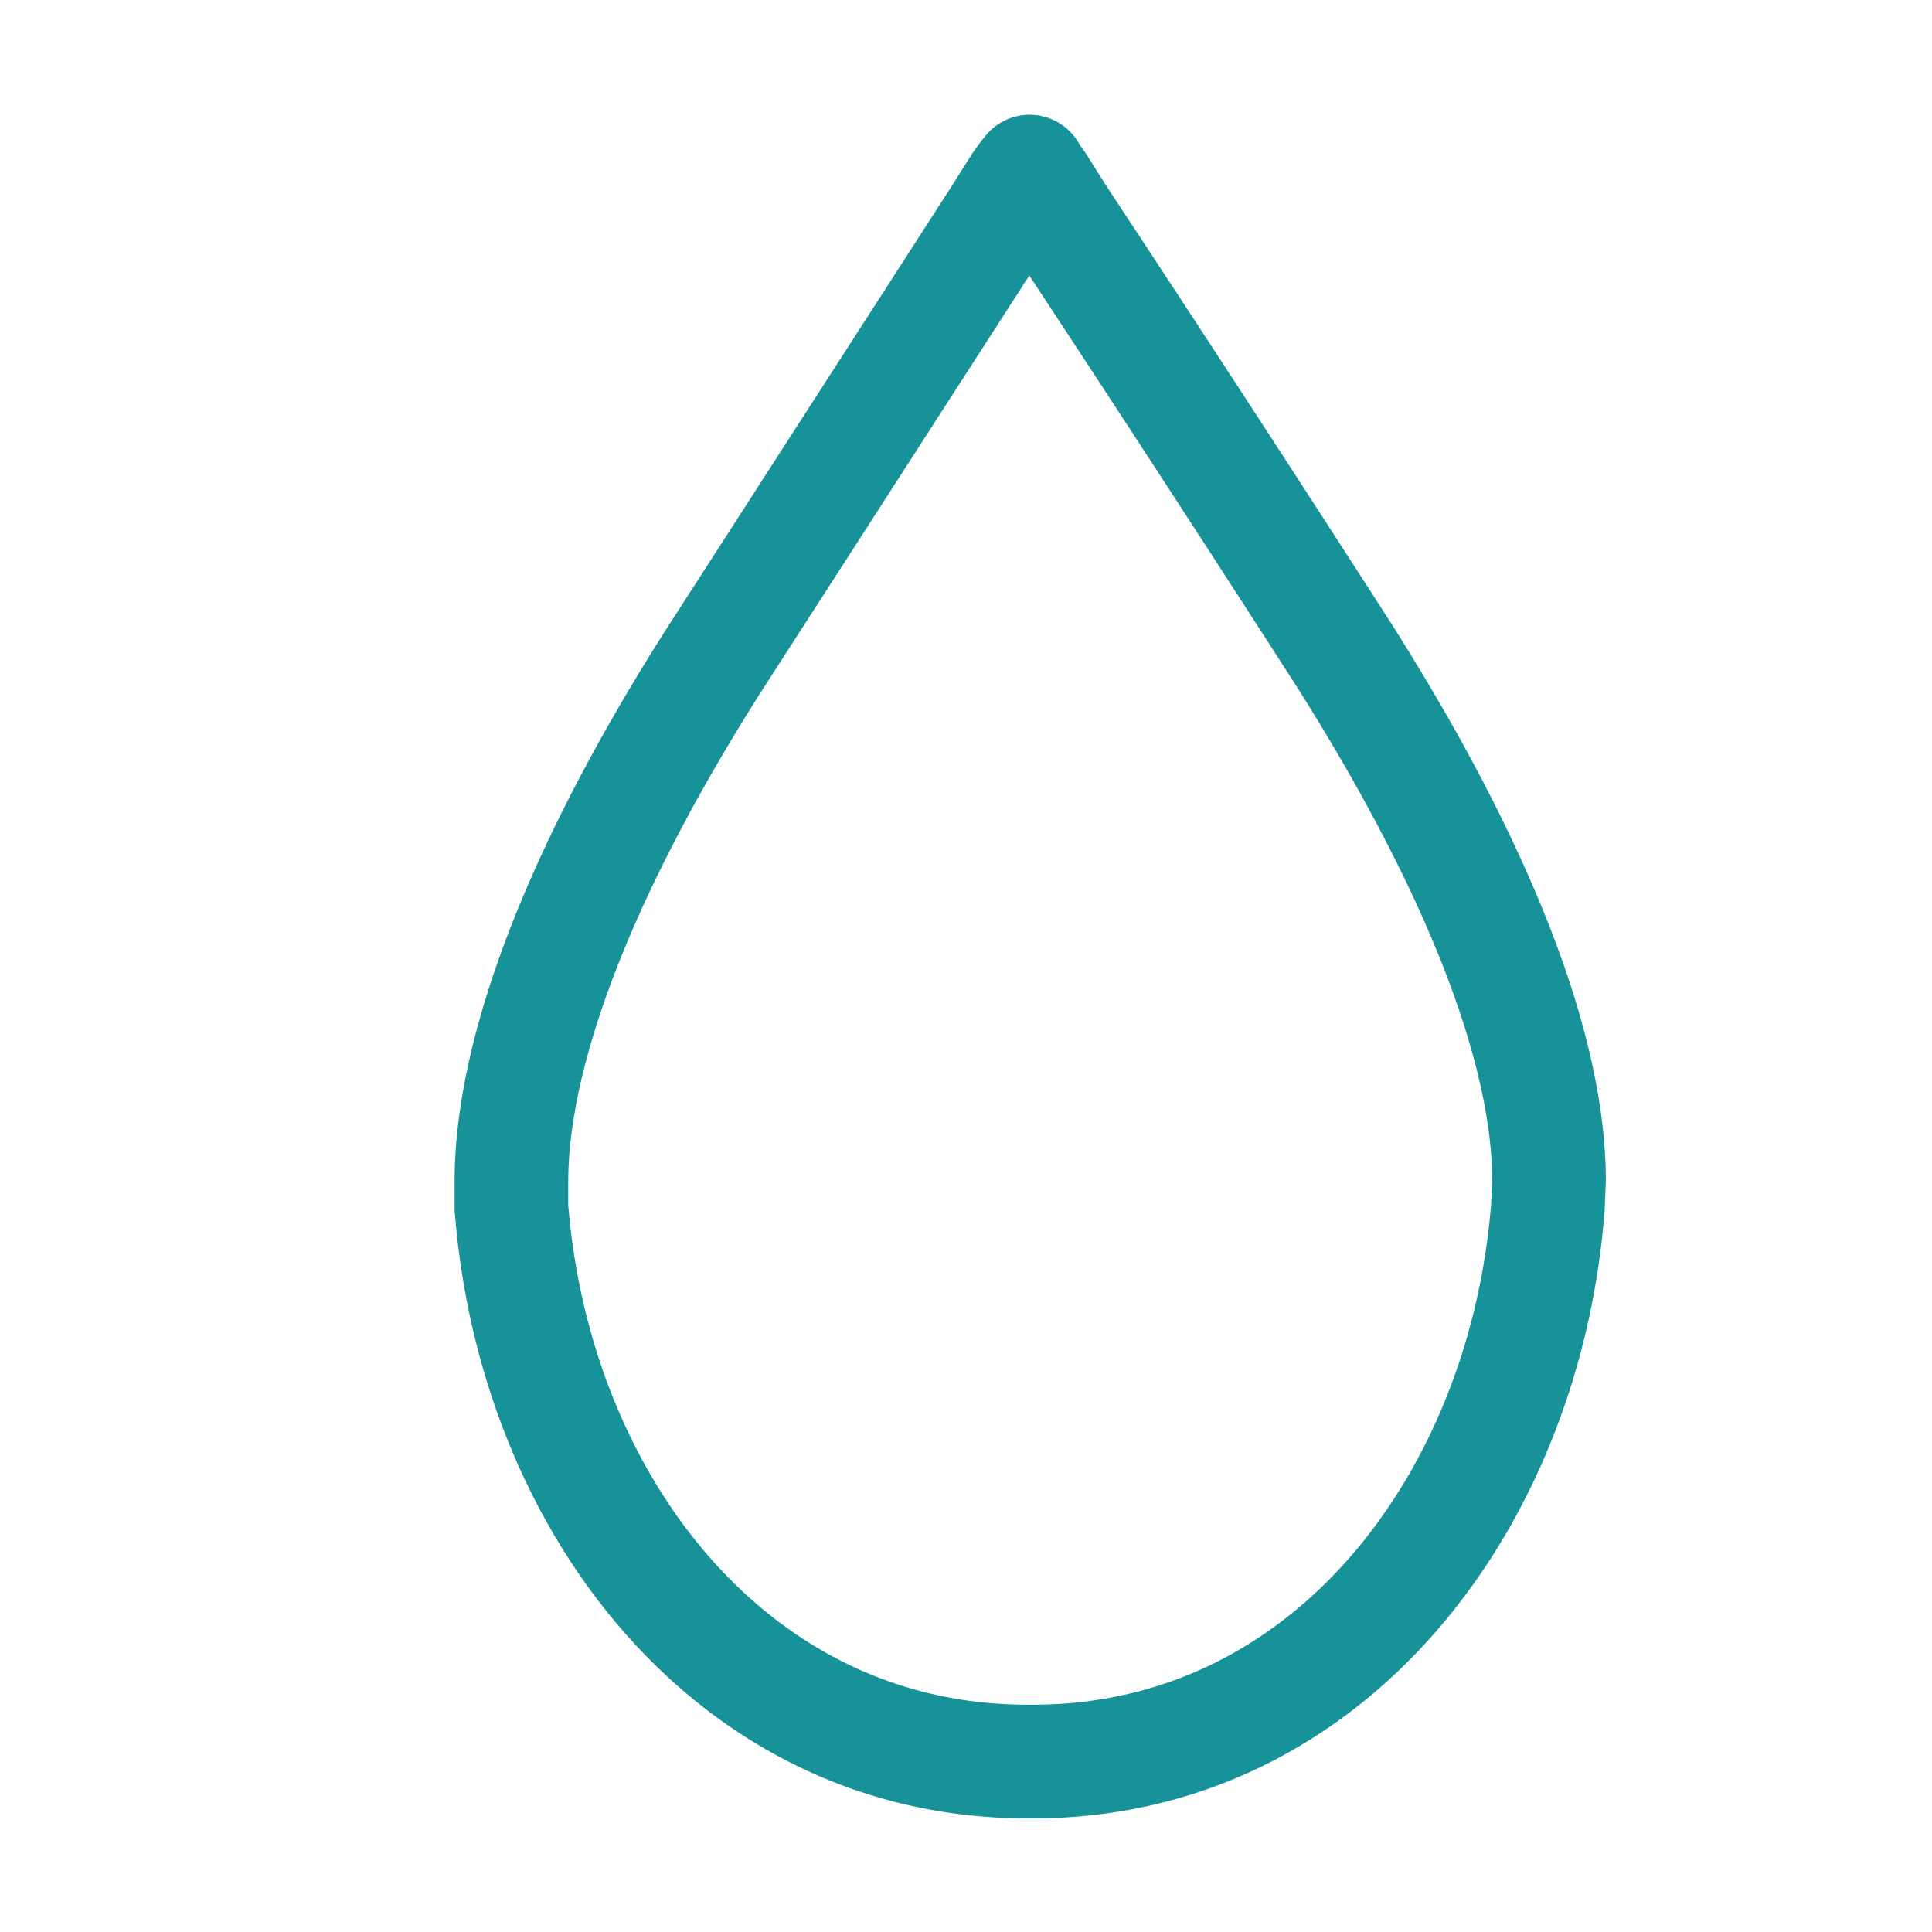 <?xml version='1.0' encoding='UTF-8'?>
<svg xmlns="http://www.w3.org/2000/svg" viewBox="-1 0 17 17">
  <path fill="none" stroke="#179299" stroke-linecap="round" stroke-linejoin="round" d="M3.5 10.62c.2 2.6 1.94 4.88 4.54 4.88h.05c2.6 0 4.33-2.29 4.53-4.88l.01-.23h0c0-1.15-.61-2.74-1.8-4.62A391 391 0 008.31 1.9l-.17-.27-.05-.07-.03-.05-.04.05-.05.07-.17.27-2.5 3.88C4.1 7.66 3.5 9.25 3.5 10.4v.23h0Z"/>
</svg>
